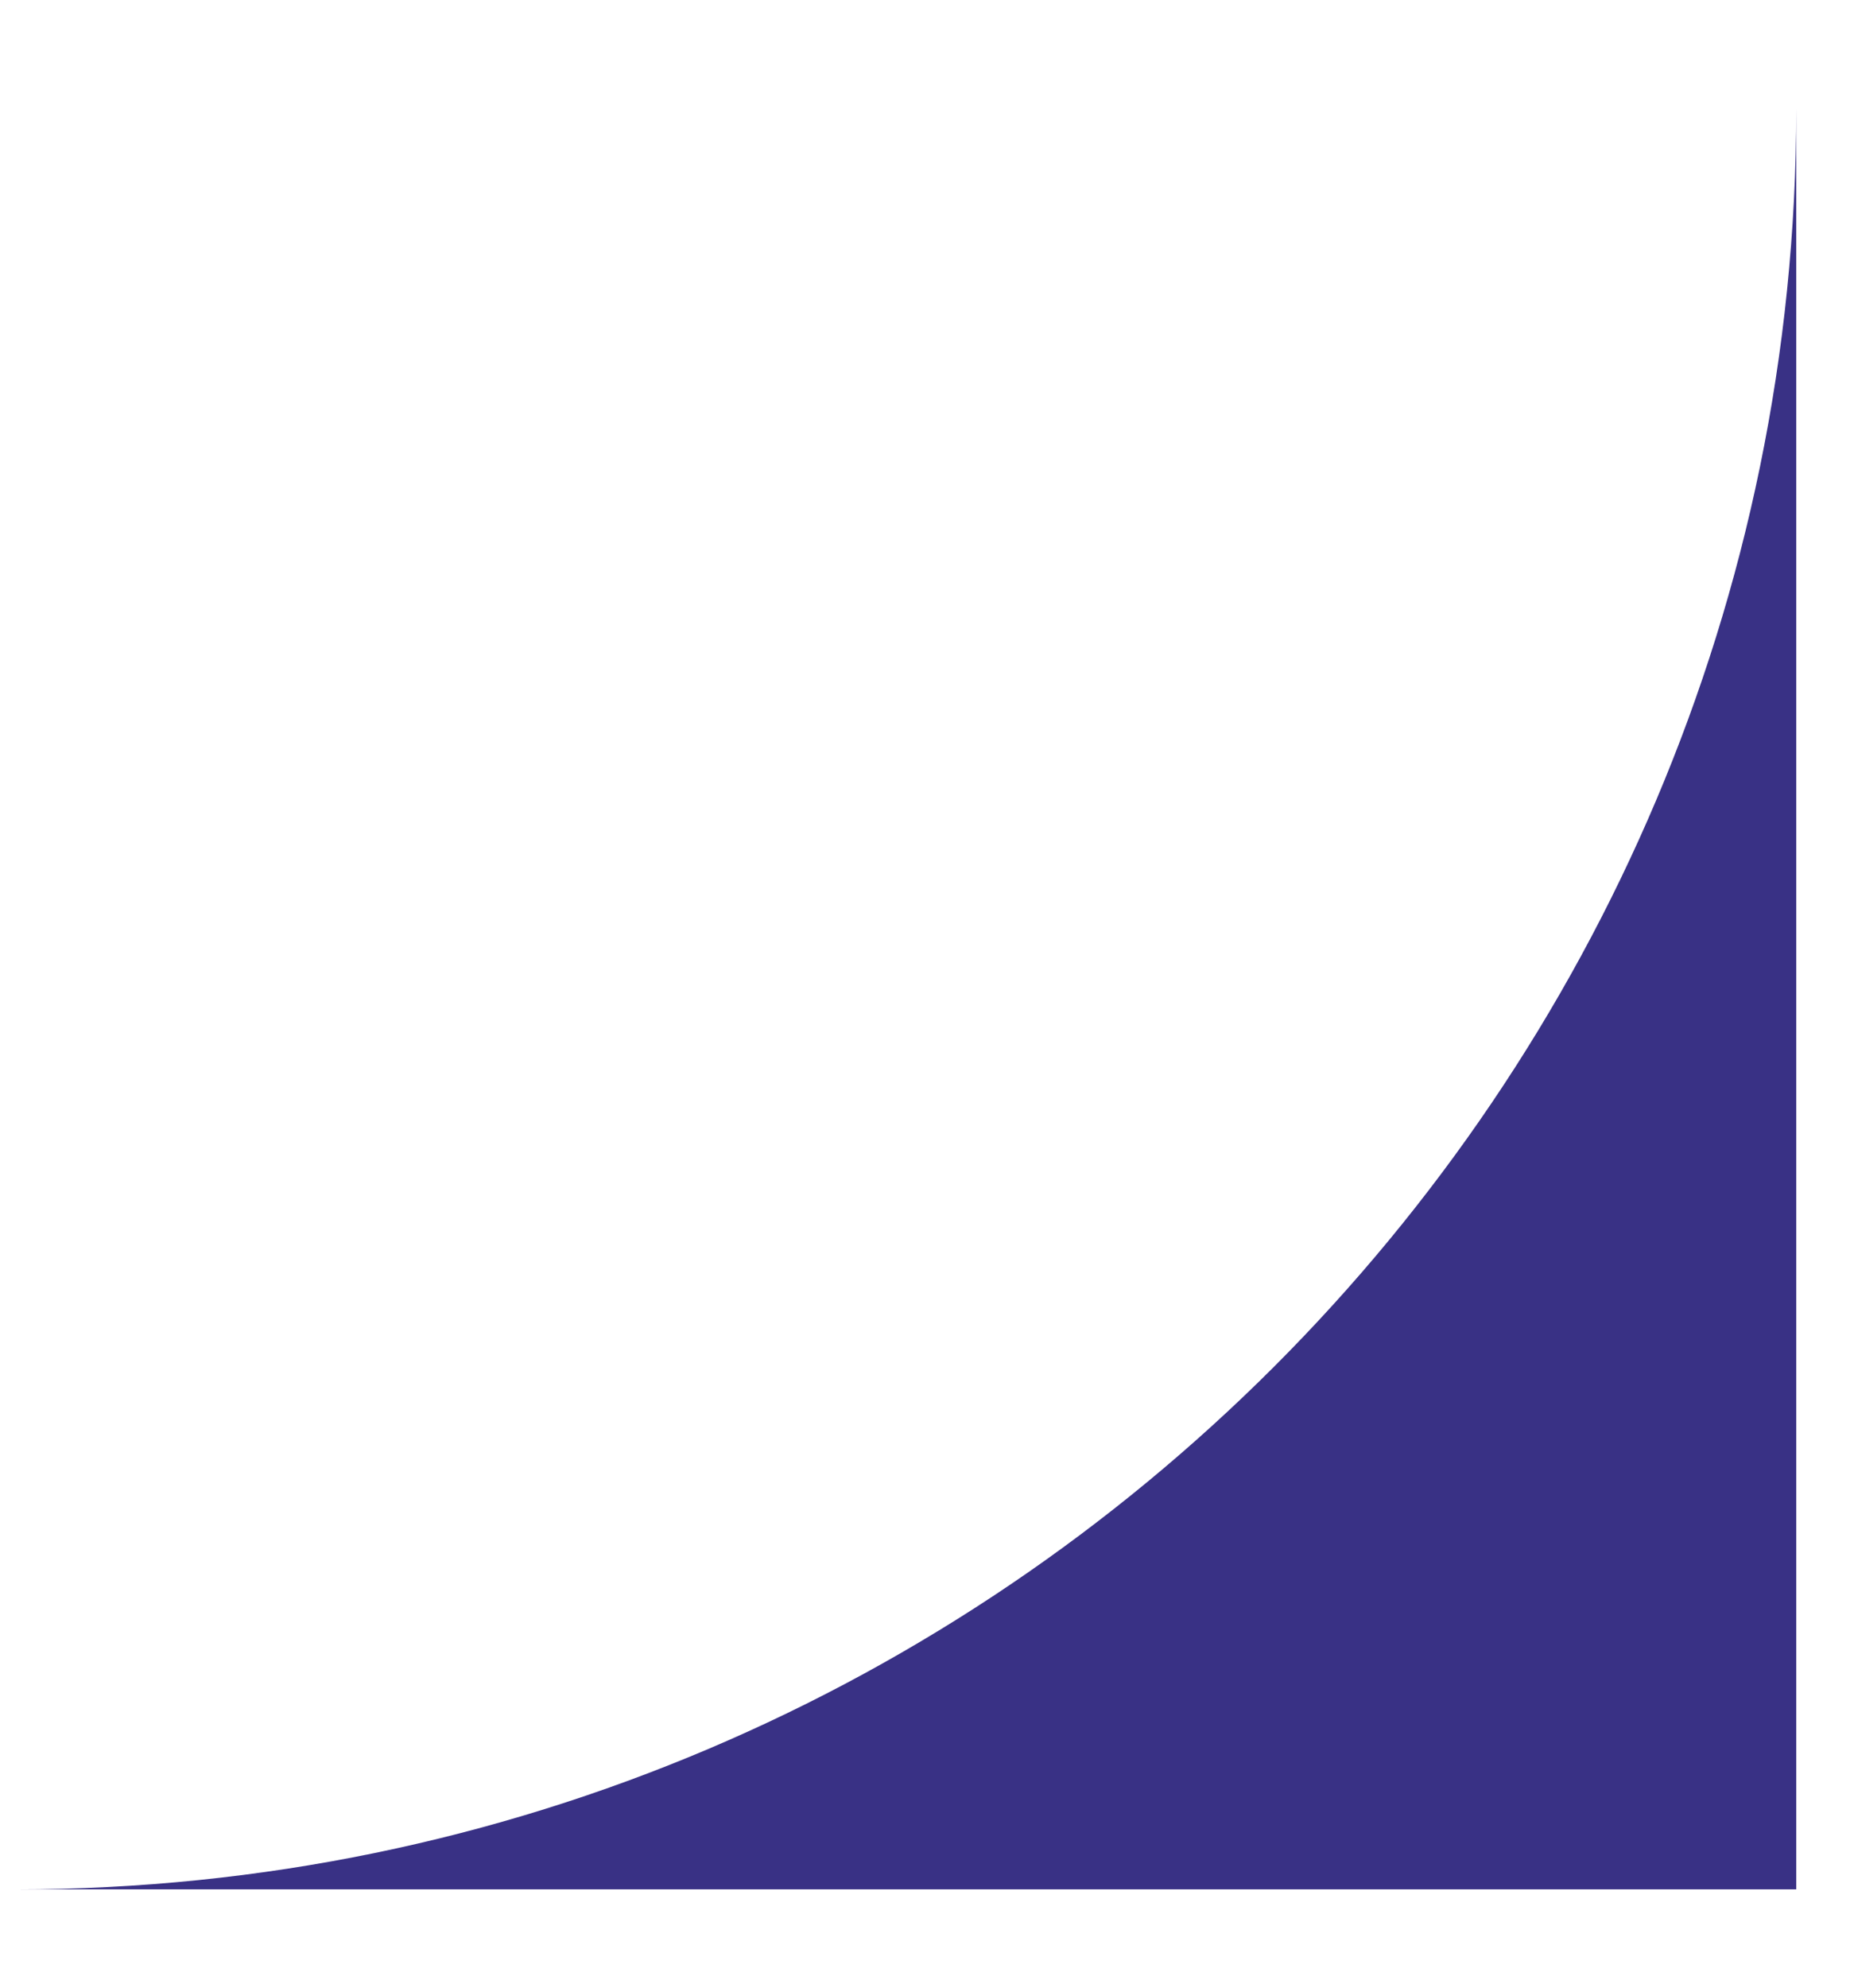 <svg width="14" height="15" viewBox="0 0 14 15" fill="none" xmlns="http://www.w3.org/2000/svg">
<path fill-rule="evenodd" clip-rule="evenodd" d="M13.564 0.819V14.258H0.125C7.527 14.258 13.564 8.221 13.564 0.819Z" fill="#393185"/>
</svg>
